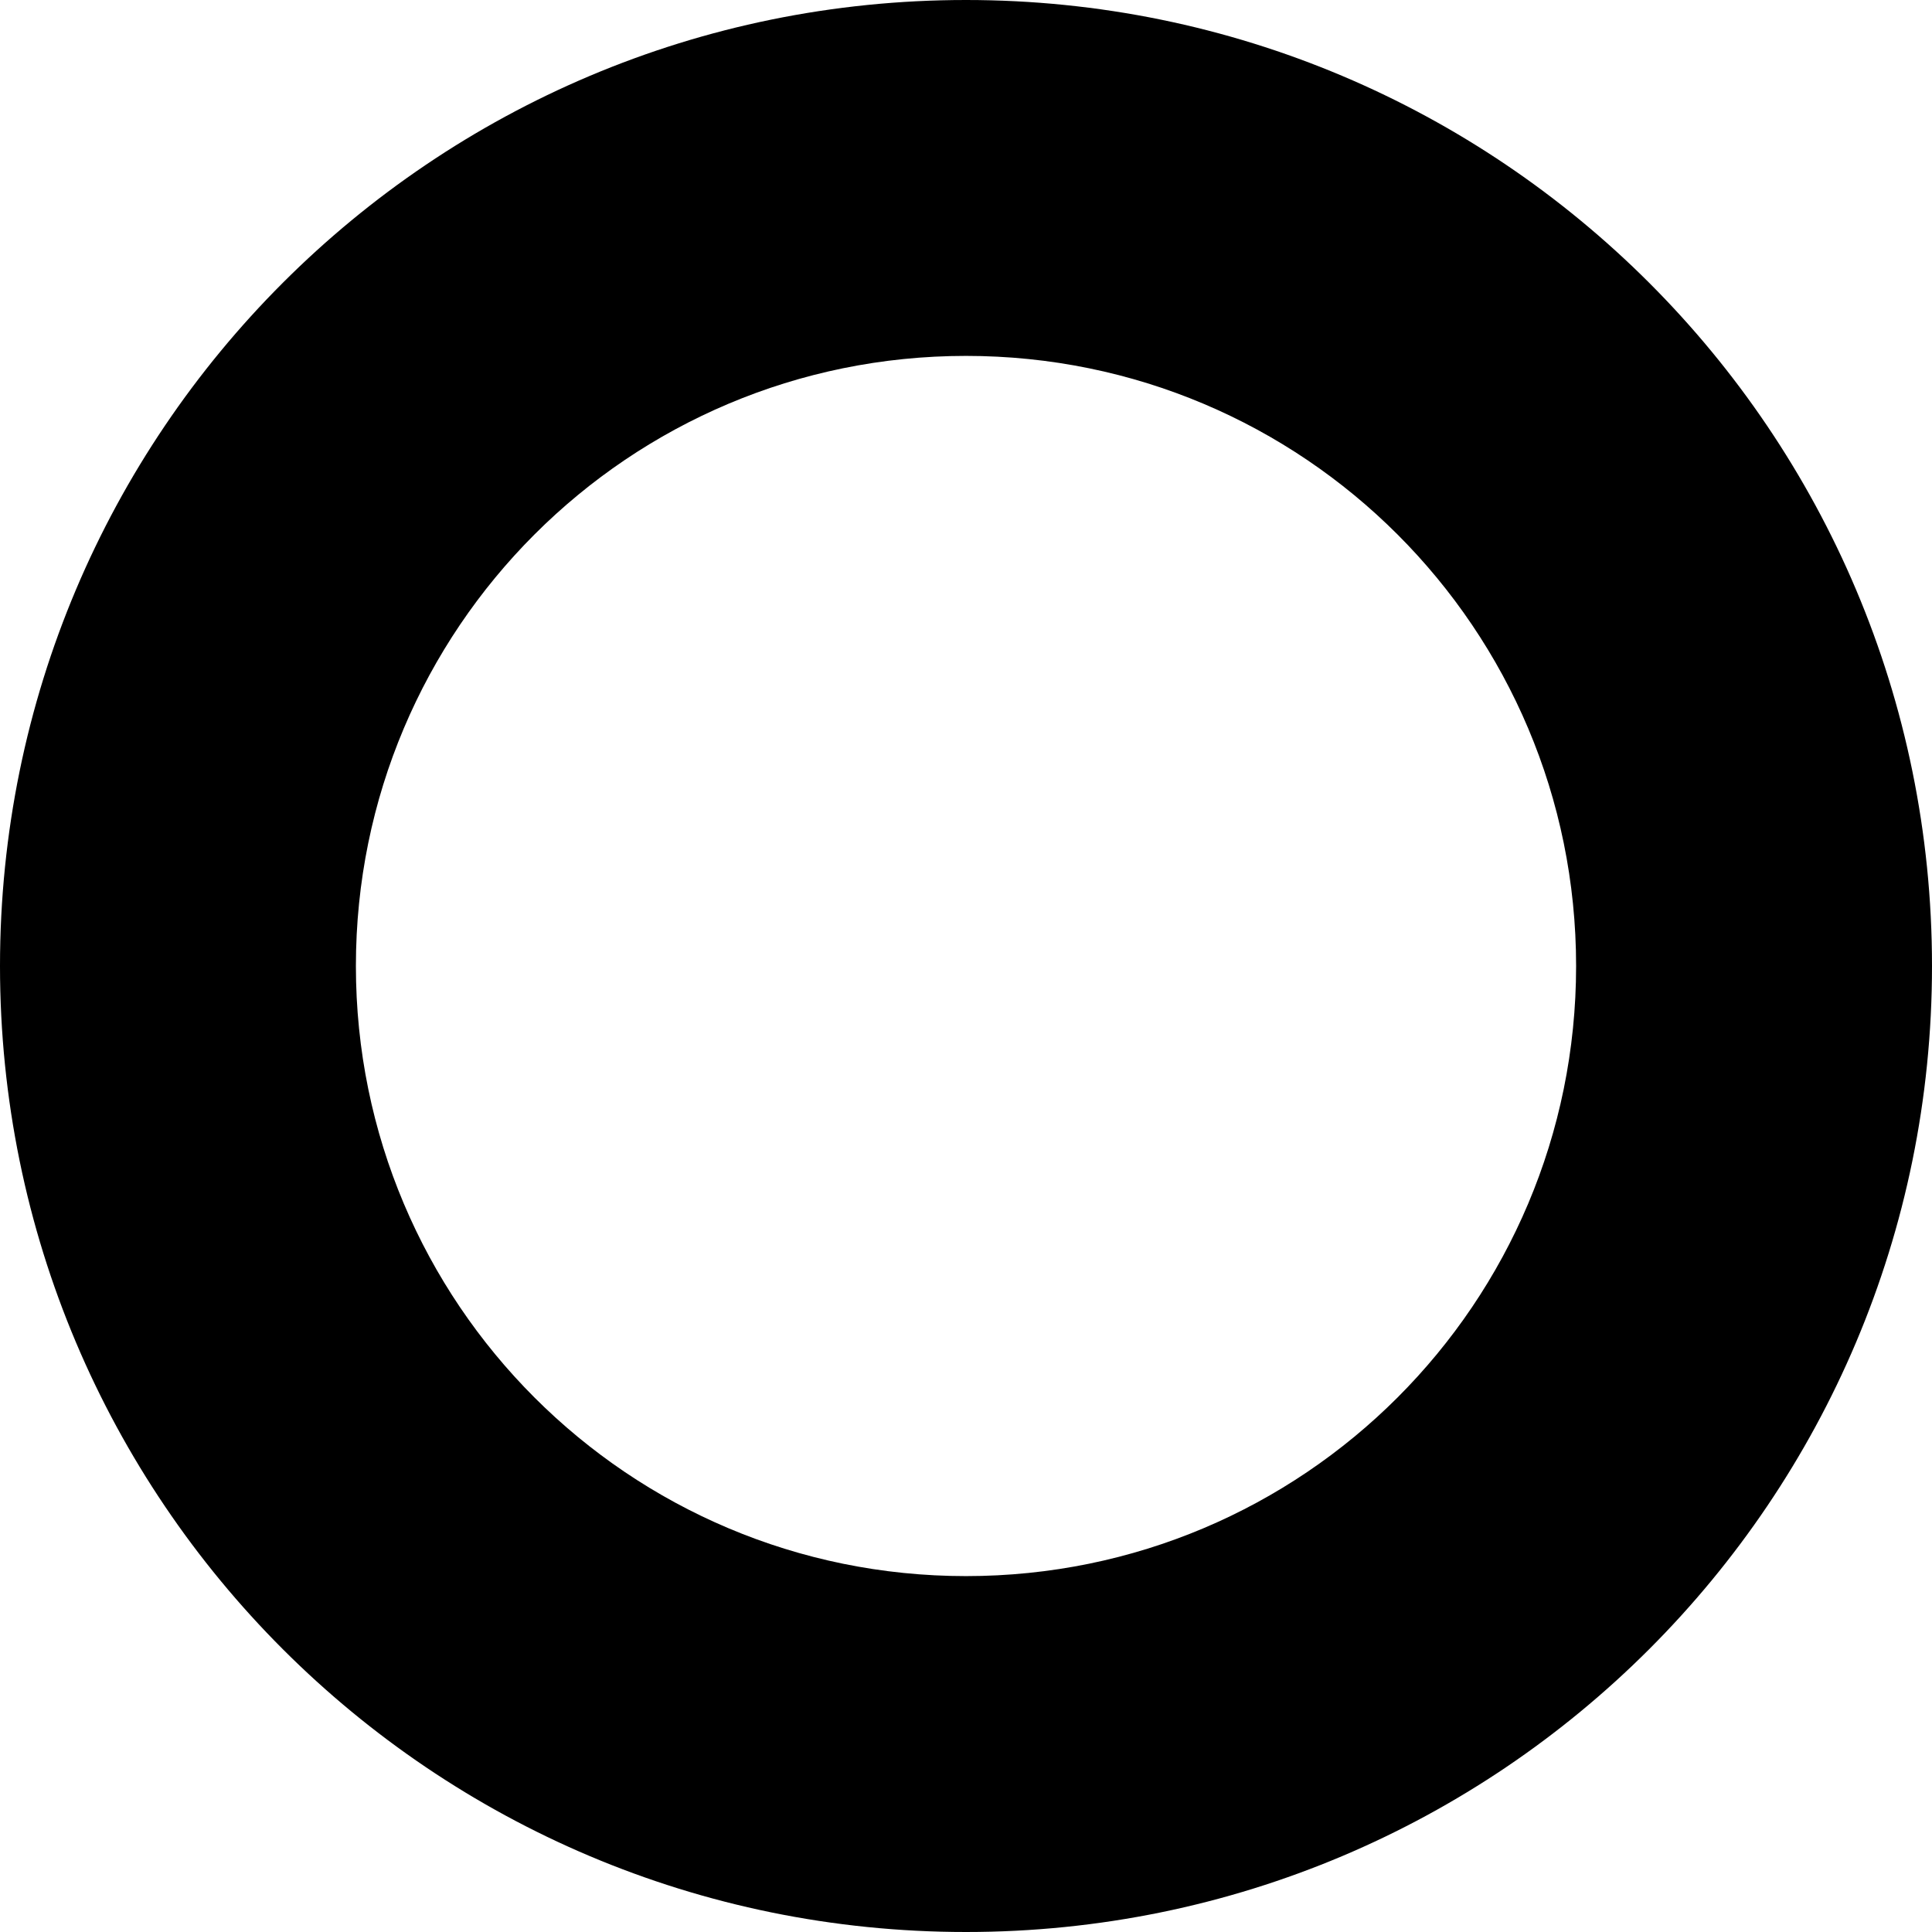 <?xml version="1.0" encoding="utf-8"?>
<!-- Generator: Adobe Illustrator 28.0.0, SVG Export Plug-In . SVG Version: 6.00 Build 0)  -->
<svg version="1.1" id="Layer_1" xmlns="http://www.w3.org/2000/svg" xmlns:xlink="http://www.w3.org/1999/xlink" x="0px" y="0px"
	 viewBox="0 0 228 228" style="enable-background:new 0 0 228 228;" xml:space="preserve">
<path d="M186,114c0-39.8-32.2-72-72-72c-39.8,0-72,32.2-72,72c0,39.8,32.2,72,72,72v42C51,228,0,177,0,114C0,51,51,0,114,0
	c63,0,114,51,114,114c0,63-51,114-114,114v-42C153.8,186,186,153.8,186,114z"/>
</svg>
